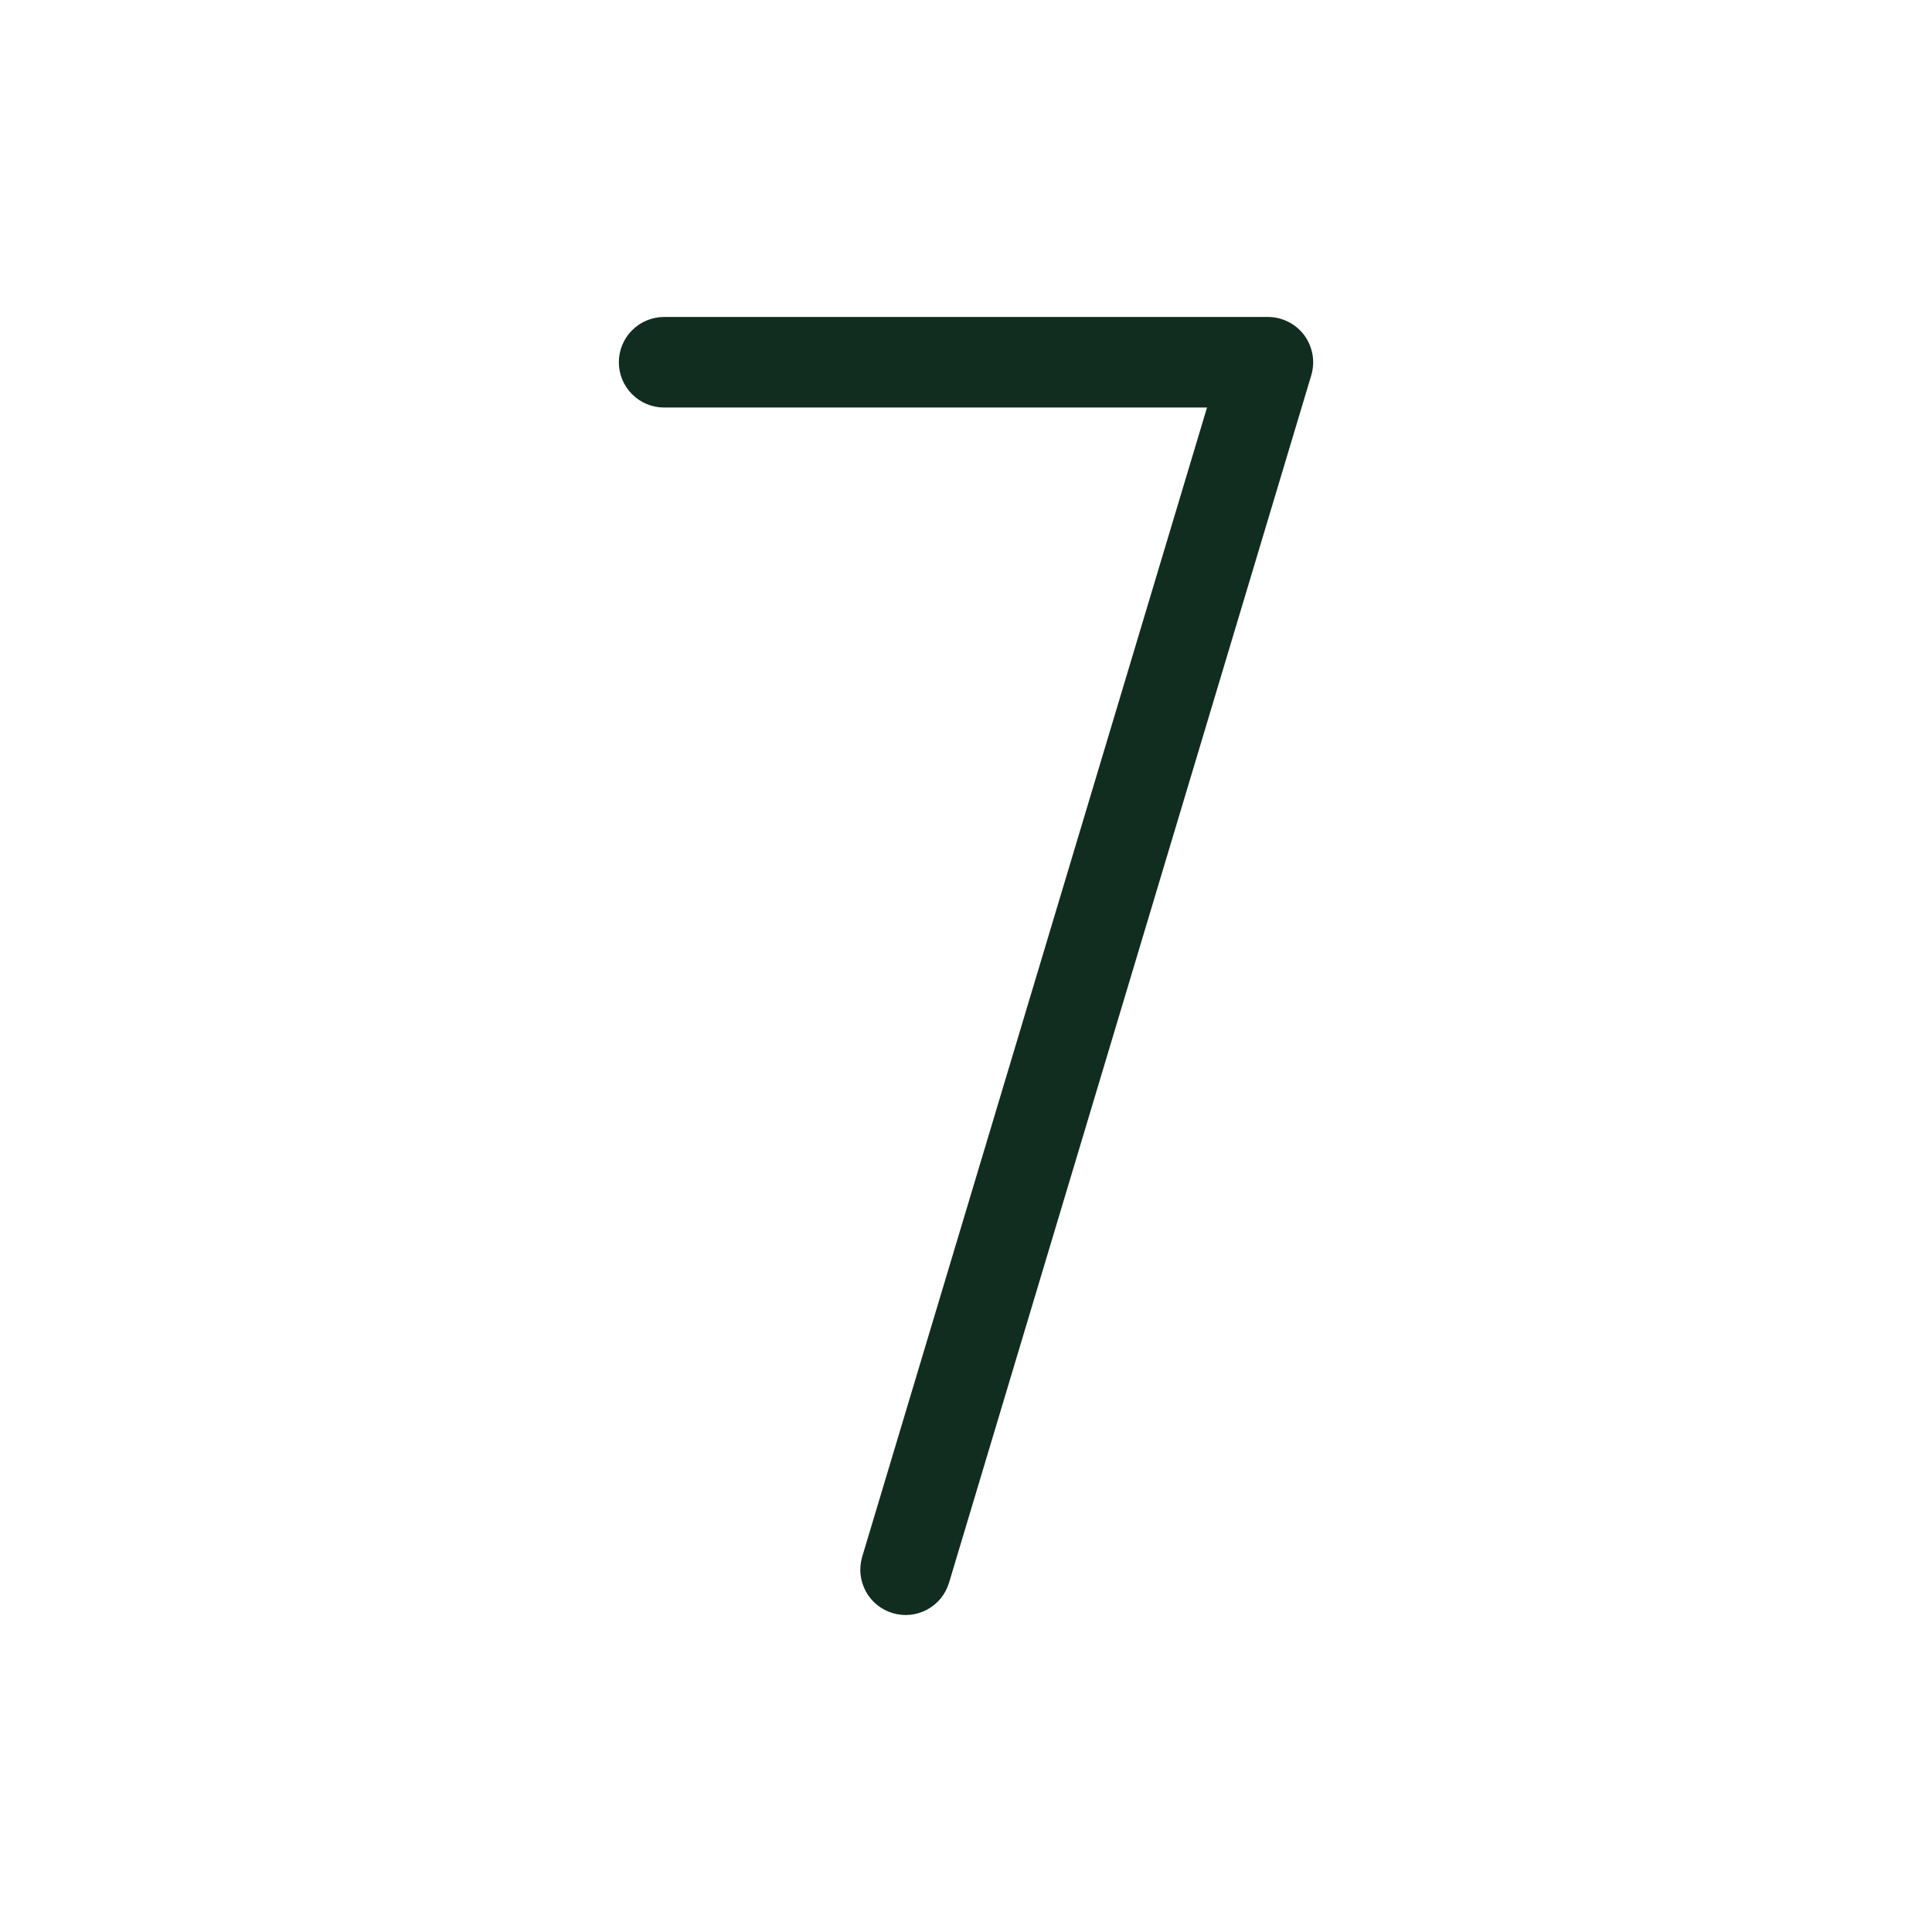 <svg width="32" height="32" viewBox="0 0 32 32" fill="none" xmlns="http://www.w3.org/2000/svg">
<path d="M21.719 6.215L15.719 26.215C15.69 26.309 15.644 26.397 15.582 26.474C15.519 26.55 15.443 26.613 15.356 26.66C15.269 26.707 15.174 26.736 15.076 26.746C14.978 26.756 14.879 26.746 14.784 26.718C14.69 26.69 14.602 26.643 14.526 26.581C14.449 26.519 14.386 26.442 14.339 26.355C14.293 26.268 14.263 26.173 14.253 26.075C14.243 25.977 14.253 25.878 14.281 25.784L19.992 6.75H11C10.801 6.75 10.61 6.671 10.47 6.53C10.329 6.39 10.25 6.199 10.25 6C10.25 5.801 10.329 5.61 10.47 5.47C10.61 5.329 10.801 5.25 11 5.25H21C21.117 5.25 21.232 5.277 21.337 5.33C21.441 5.382 21.532 5.458 21.602 5.552C21.672 5.646 21.718 5.755 21.739 5.87C21.759 5.985 21.752 6.103 21.719 6.215Z" fill="#112D1F"/>
</svg>
